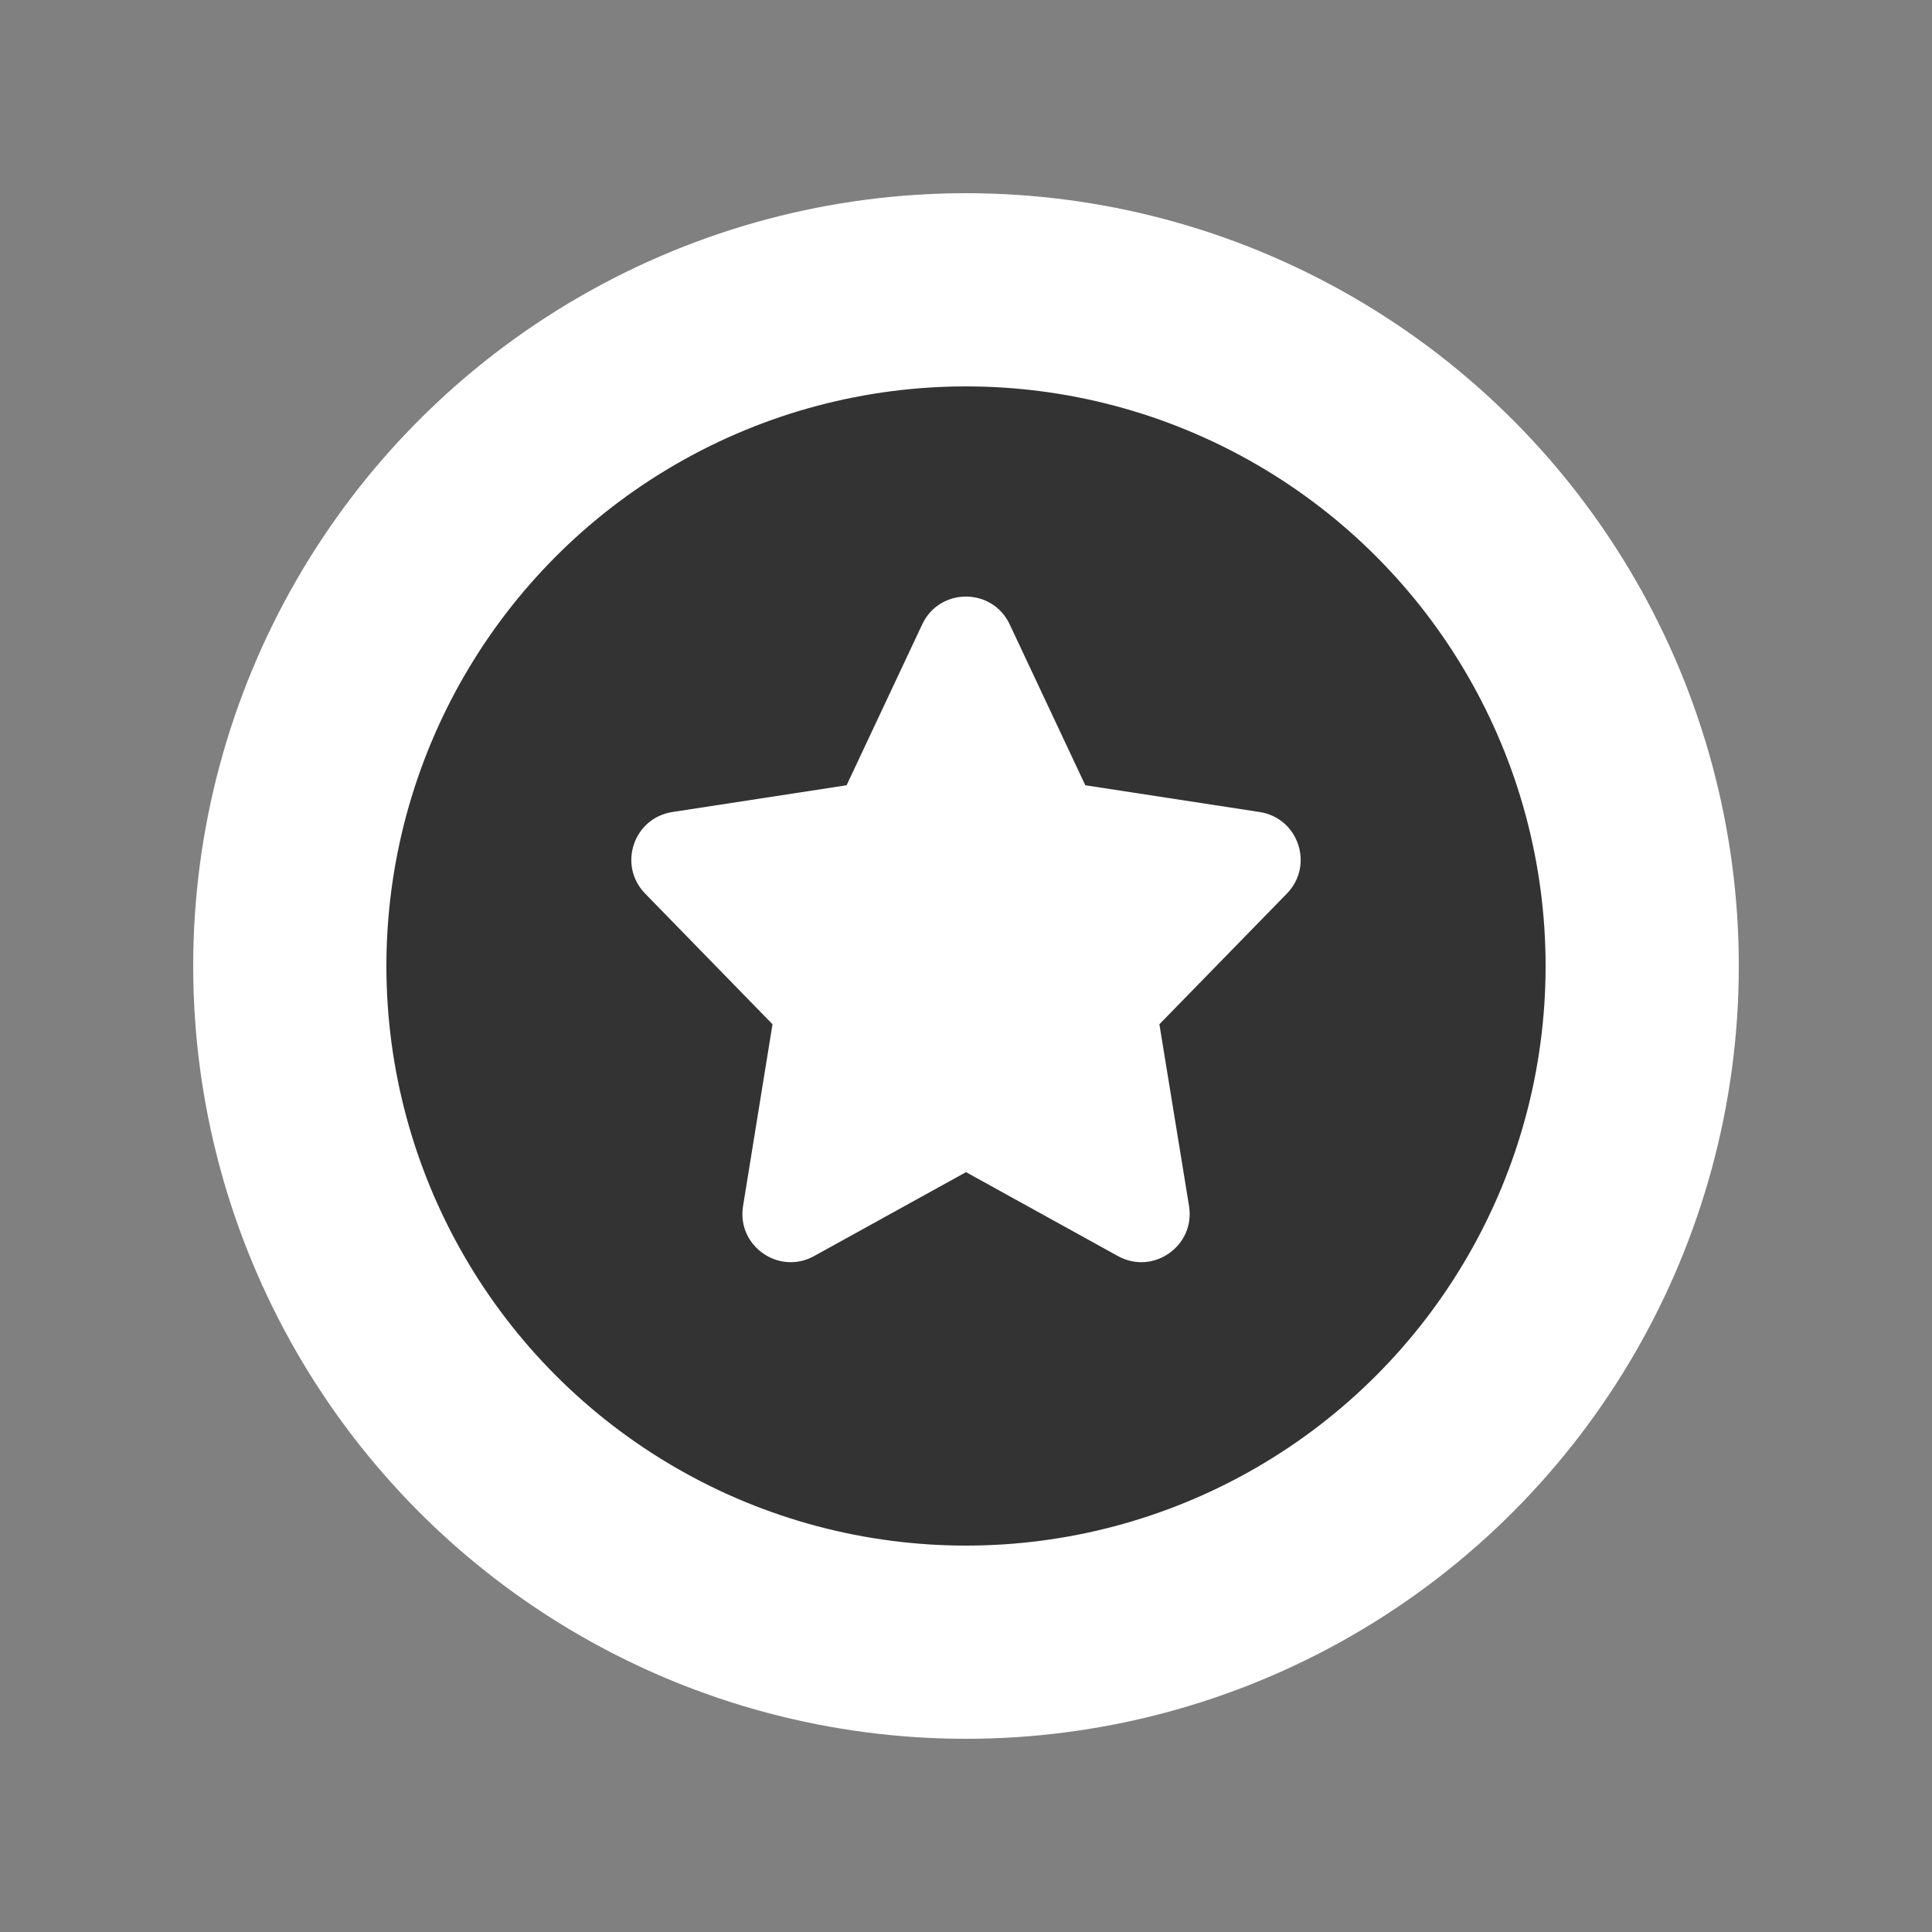 <svg width="20" height="20" viewBox="0 0 20 20" fill="none" xmlns="http://www.w3.org/2000/svg">
<rect x="0" y="0" width="20" height="20" fill="#808080" stroke="none"/>
<circle cx="10" cy="10" r="7" fill="#333333" stroke="white" stroke-width="2"/>
<path d="M11.235 8.129L10.452 6.463C10.272 6.08 9.727 6.08 9.547 6.463L8.764 8.129L6.96 8.406C6.558 8.468 6.394 8.958 6.678 9.25L7.997 10.603L7.692 12.485C7.625 12.897 8.062 13.204 8.427 13.003L10 12.134L11.573 13.003C11.938 13.204 12.375 12.897 12.309 12.485L12.002 10.603L13.322 9.25C13.606 8.958 13.442 8.468 13.04 8.406L11.235 8.129Z" fill="white"/>
</svg>
